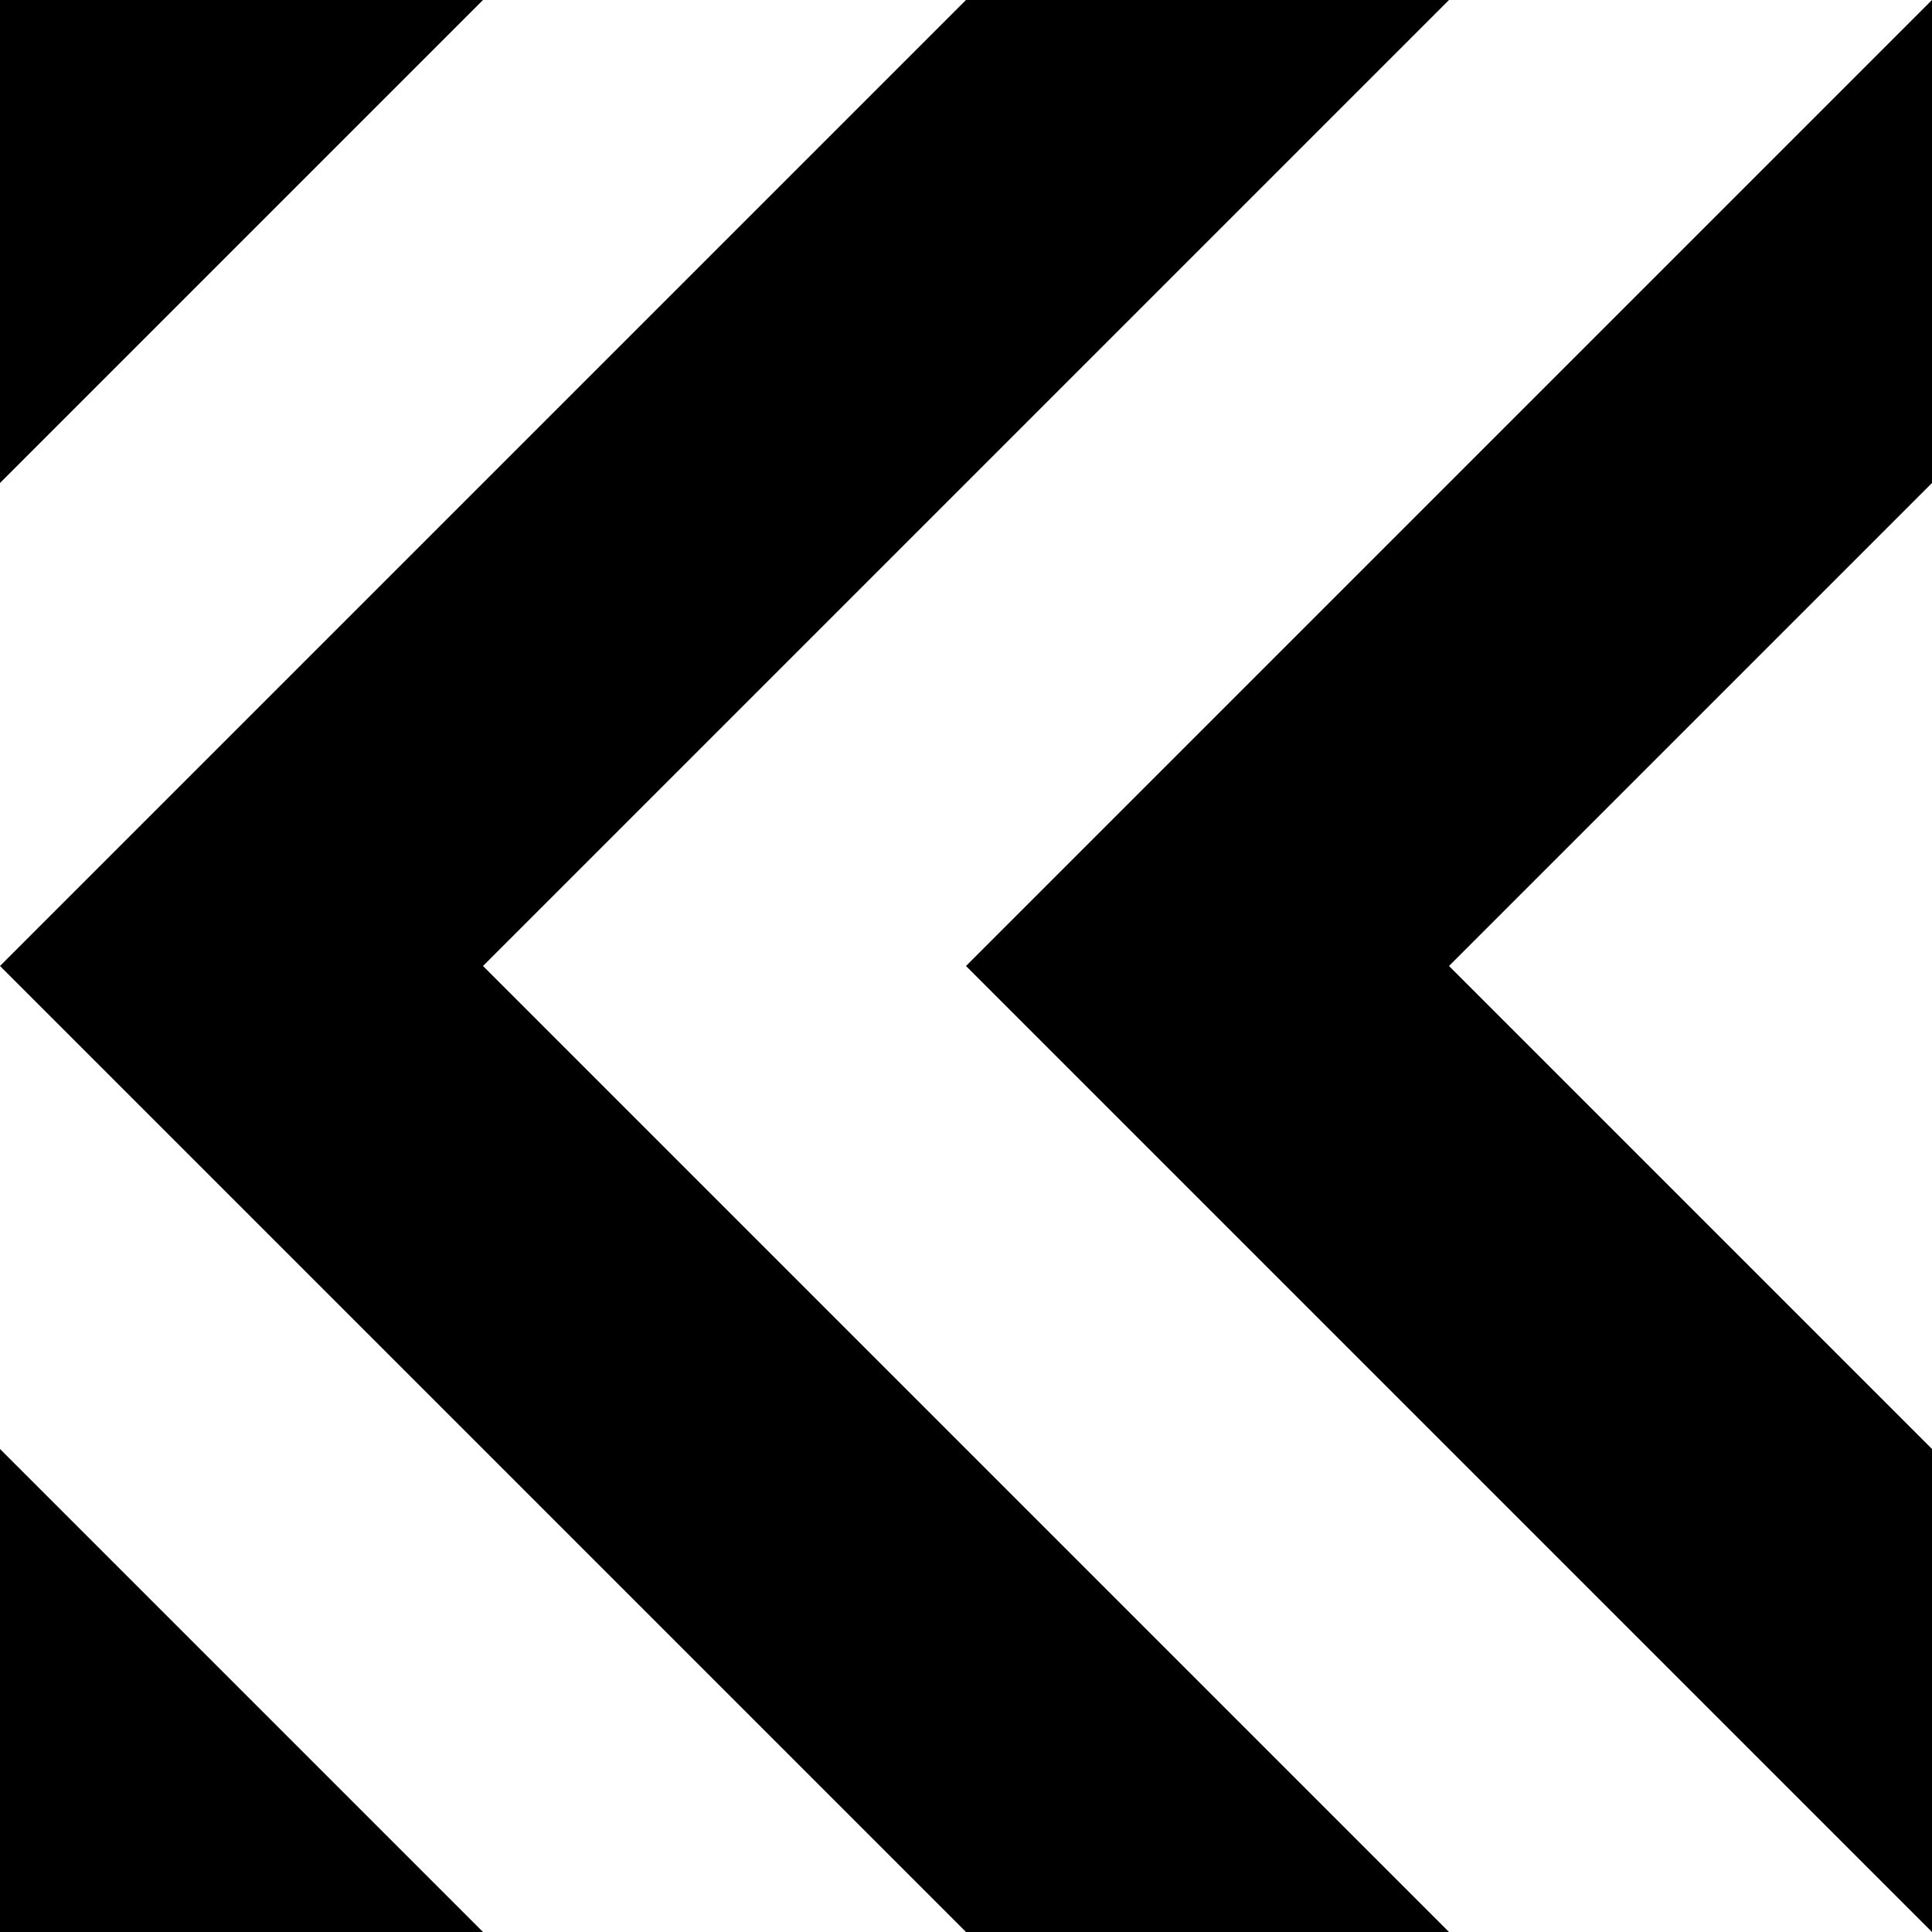 <?xml version="1.0" encoding="UTF-8" standalone="no"?>
<svg
   xmlns:dc="http://purl.org/dc/elements/1.1/"
   xmlns:cc="http://creativecommons.org/ns#"
   xmlns:rdf="http://www.w3.org/1999/02/22-rdf-syntax-ns#"
   xmlns:svg="http://www.w3.org/2000/svg"
   xmlns="http://www.w3.org/2000/svg"
   version="1.1"
   id="svg2"
   height="16"
   width="16">
  <path
     id="path1198"
     style="fill:#000000;stroke:none;stroke-width:4;stroke-linecap:round;stroke-opacity:0.802;image-rendering:auto"
     d="M 4,-28 -24,0 4,28 H 8 L -20,0 8,-28 Z m 8,0 -28,28 28,28 h 4 L -12,0 16,-28 Z m 8,0 -28,28 28,28 h 4 L -4,0 24,-28 Z m 8,0 L 0,0 28,28 h 4 L 4,0 32,-28 Z m 8,0 L 8,0 36,28 h 4 L 12,0 40,-28 Z"
     transform="translate(0,8)" />
  <rect
     style="fill:none;stroke:none;stroke-width:4;stroke-linecap:round;stroke-opacity:0.802"
     id="rect956"
     width="16"
     height="16"
     x="0"
     y="0" />
</svg>
